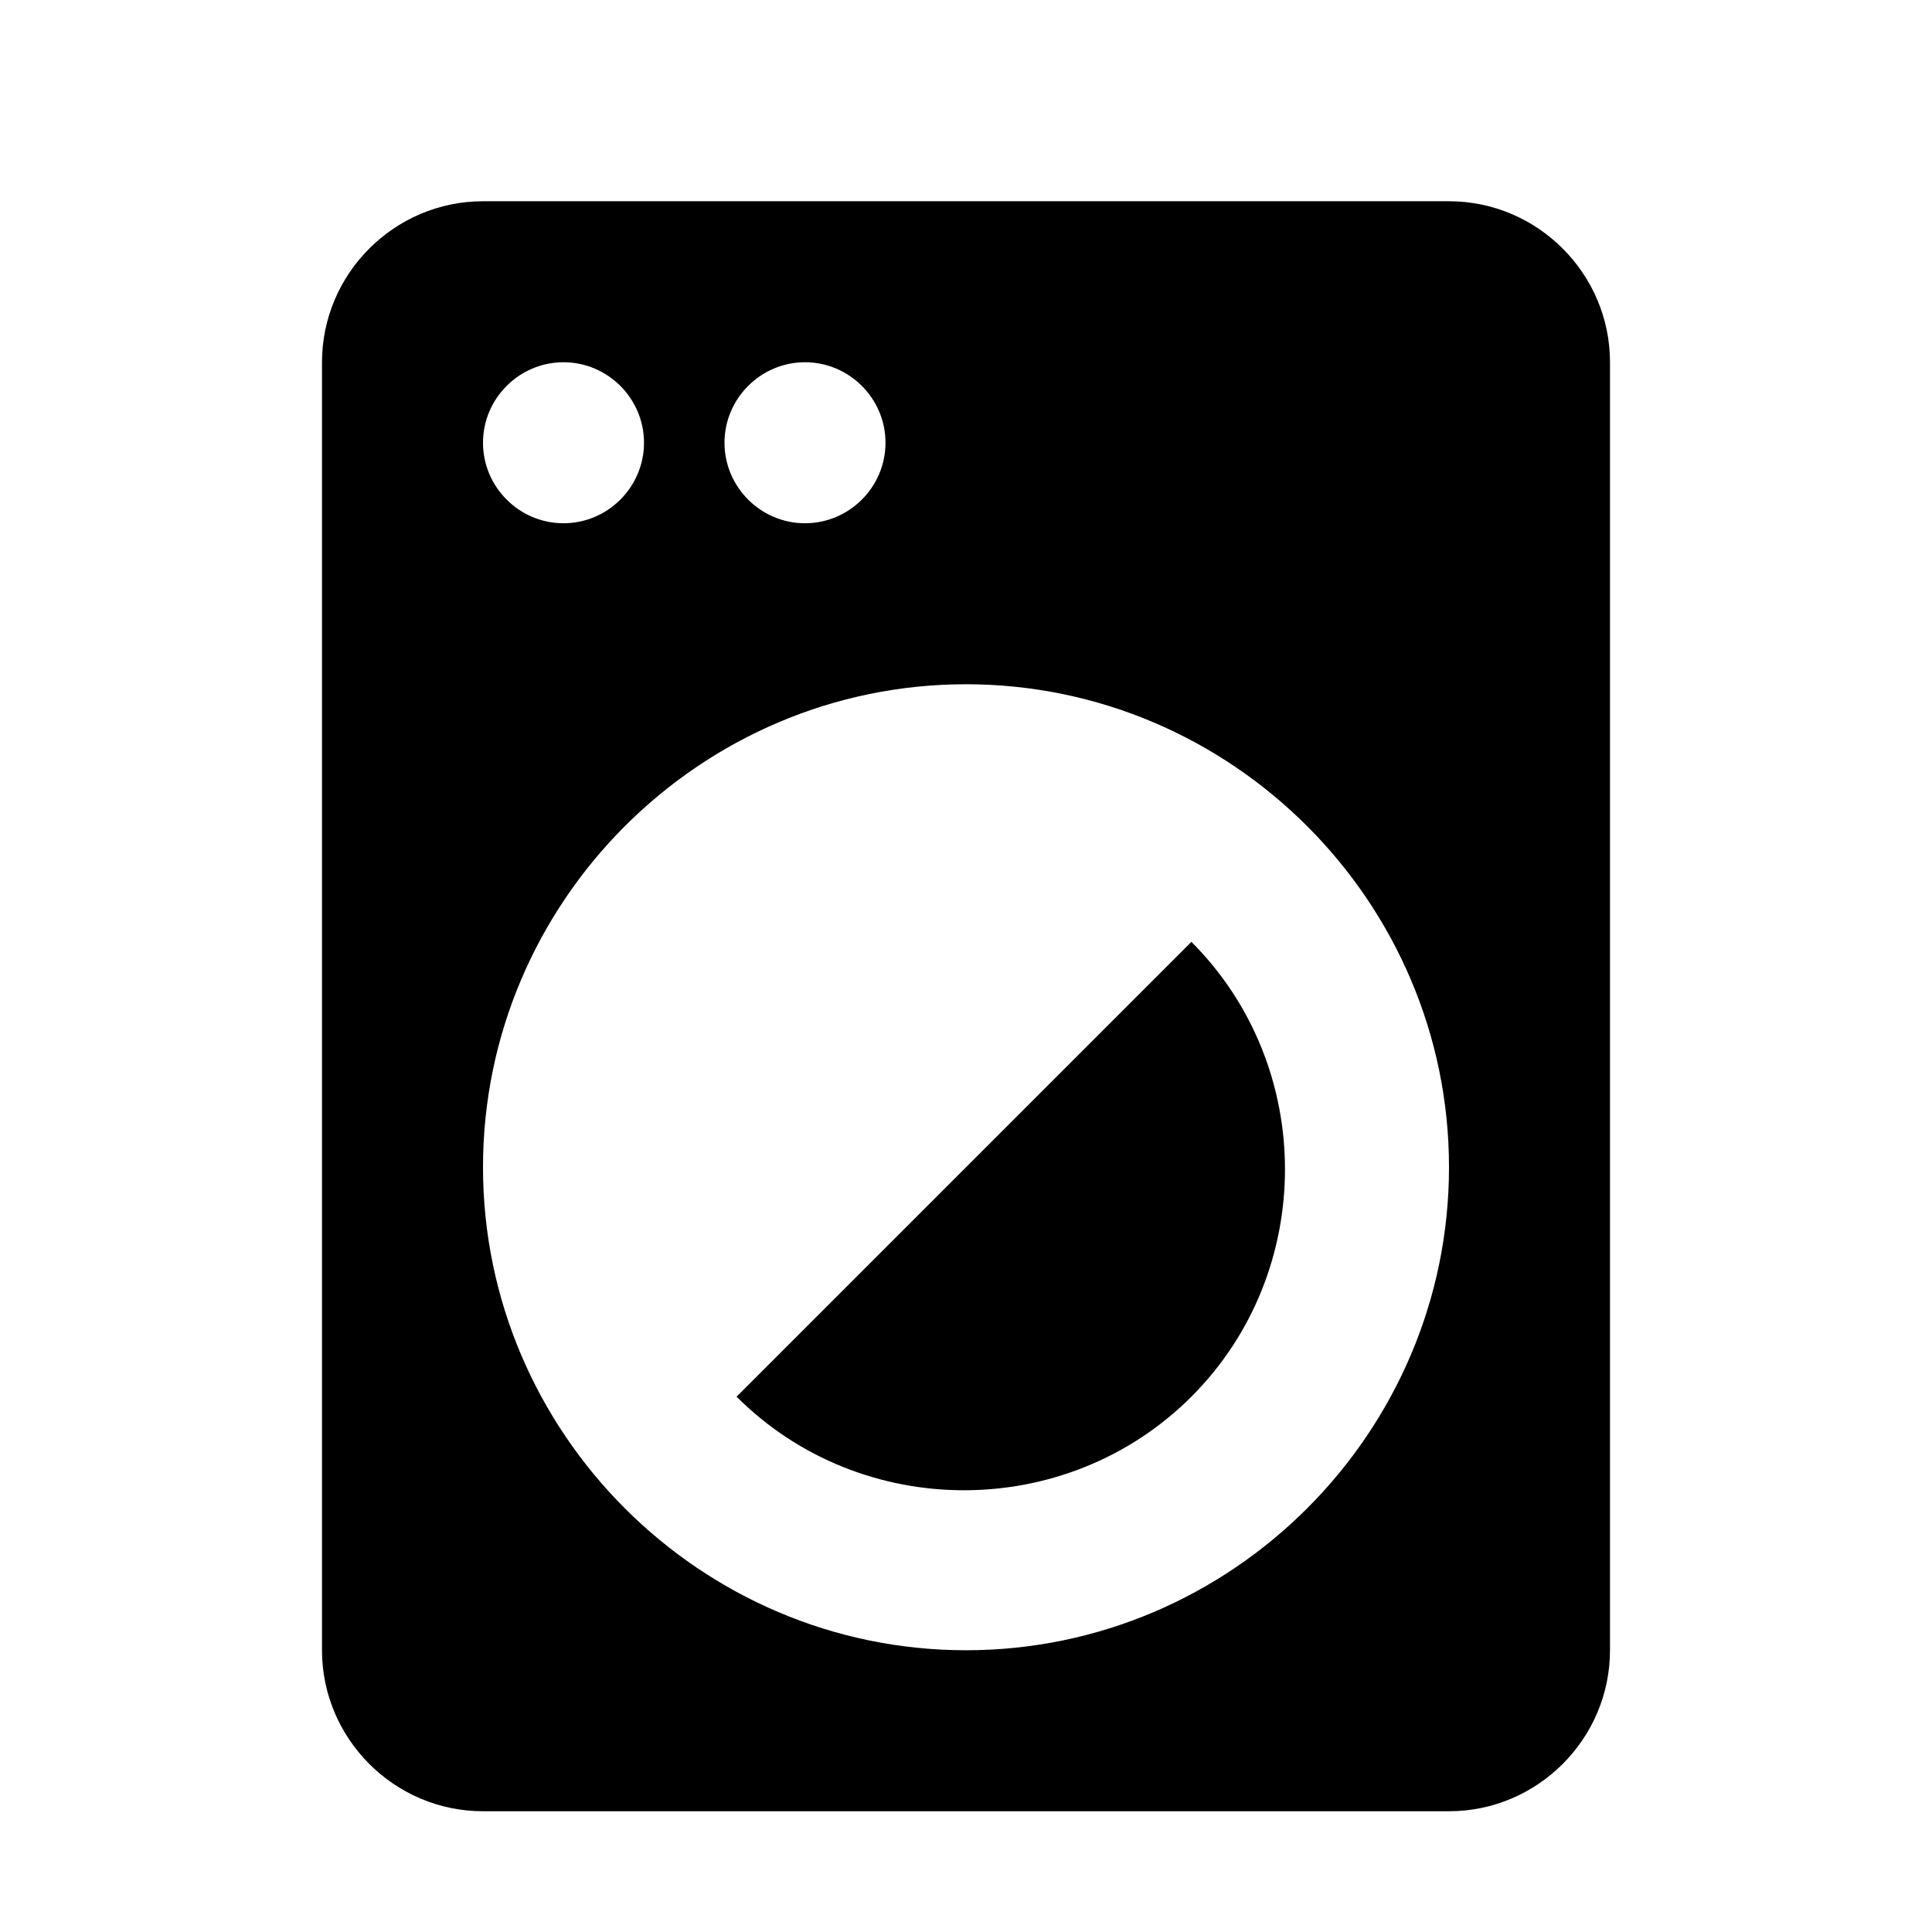<?xml version="1.0" encoding="utf-8"?>
<!-- Generator: Adobe Illustrator 19.1.1, SVG Export Plug-In . SVG Version: 6.00 Build 0)  -->
<svg version="1.1" id="Layer_1" xmlns="http://www.w3.org/2000/svg" xmlns:xlink="http://www.w3.org/1999/xlink" x="0px" y="0px"
	 viewBox="-25 27 48 48" style="enable-background:new -25 27 48 48;" xml:space="preserve">
<style type="text/css">
	.st0_dedicated{fill:currentColor;}
	.st1_dedicated{fill:none;}
</style>
<path class="st0_dedicated" d="M-6.7,61.7c3.1,3.1,8.2,3.1,11.3,0s3.1-8.2,0-11.3L-6.7,61.7z M11,32h-24c-2.2,0-4,1.8-4,4v32c0,2.2,1.8,4,4,4
	h24c2.2,0,4-1.8,4-4V36C15,33.8,13.2,32,11,32z M-5,36c1.1,0,2,0.9,2,2s-0.9,2-2,2s-2-0.9-2-2S-6.1,36-5,36z M-11,36
	c1.1,0,2,0.9,2,2s-0.9,2-2,2s-2-0.9-2-2S-12.1,36-11,36z M-1,68c-6.6,0-12-5.4-12-12s5.4-12,12-12s12,5.4,12,12S5.6,68-1,68z"/>
<path class="st1_dedicated" d="M-480,284h48v48h-48V284z"/>
</svg>
